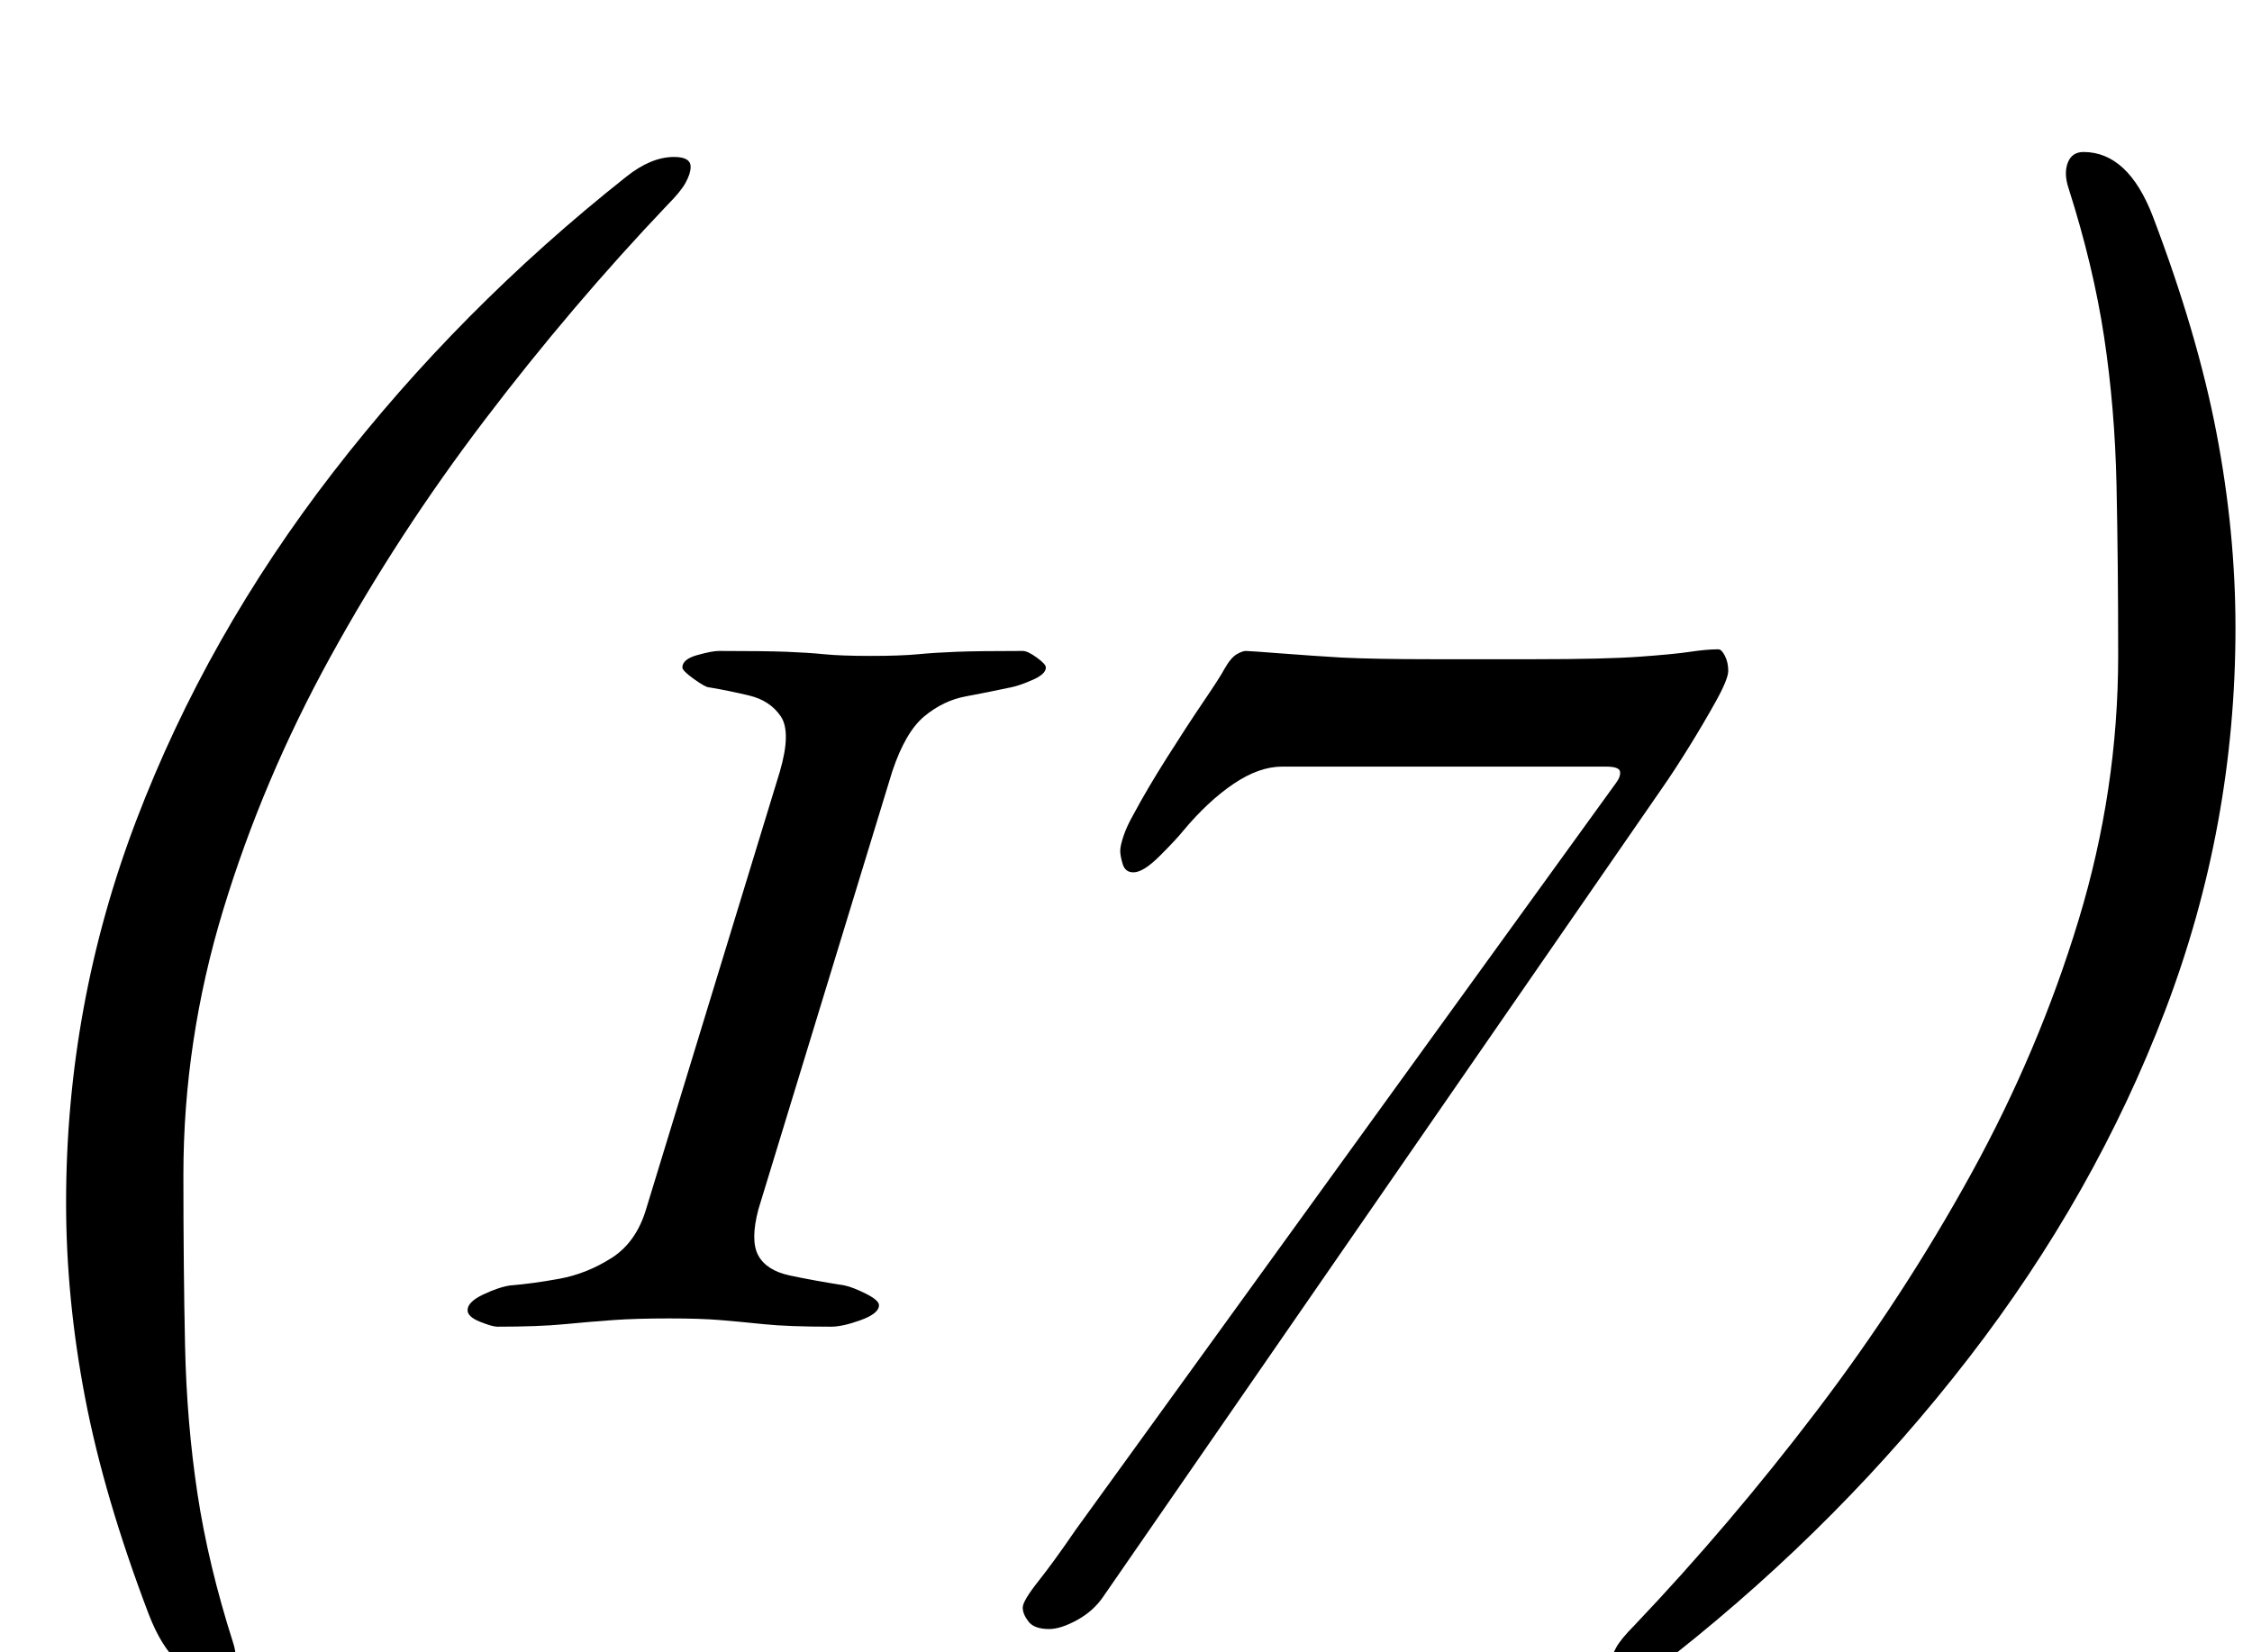 <?xml version="1.0" standalone="no"?>
<!DOCTYPE svg PUBLIC "-//W3C//DTD SVG 1.1//EN" "http://www.w3.org/Graphics/SVG/1.1/DTD/svg11.dtd" >
<svg xmlns="http://www.w3.org/2000/svg" xmlns:xlink="http://www.w3.org/1999/xlink" version="1.1" viewBox="-10 0 1363 1000">
  <g transform="matrix(1 0 0 -1 0 800)">
   <path fill="currentColor"
d="M122 -216q-27 0 -42 39q-27 71 -38.5 131t-11.5 118q0 120 42.5 231.5t119 210.5t177.5 179q15 12 29 12q10 0 10 -6q0 -4 -3 -9.5t-11 -13.5q-58 -61 -110.5 -130t-93.5 -143.5t-65 -153.5t-24 -160q0 -57 1 -103.5t7.5 -89.5t21.5 -90q3 -9 0.5 -15.5t-9.5 -6.5z
M291 -3q-3 0 -10.5 3t-7.5 7q0 5 9.5 9.5t16.5 5.5q13 1 29.5 4t31.5 12.5t21 29.5l81 265q7 24 0.5 33.5t-19 12.5t-24.5 5q-2 0 -9 5t-7 7q0 5 9 7.5t13 2.5q28 0 41 -0.5t23 -1.5t28 -1t28.5 1t23.5 1.5t40 0.5q3 0 8.5 -4t5.5 -6q0 -4 -8 -7.5t-13 -4.5
q-14 -3 -27.5 -5.5t-25 -12t-19.5 -33.5l-81 -265q-5 -19 0 -28t19 -12t33 -6q5 -1 13 -5t8 -7q0 -5 -11 -9t-18 -4q-26 0 -40.5 1.5t-26.5 2.5t-31 1q-20 0 -34 -1t-29.5 -2.5t-40.5 -1.5zM625 -186q-9 0 -12.5 4.5t-3.5 8.5t9.5 16t22.5 31l327 452q3 4 2.5 7t-8.5 3
h-48.5h-59.5h-54.5h-33.5q-14 0 -29.5 -10.5t-30.5 -28.5q-4 -5 -14 -15t-16 -10q-5 0 -6.5 5t-1.5 8t2 9t6 13q8 15 20 34t22.5 34.5t12.5 19.5q4 7 7.5 9t5.5 2t21.5 -1.5t36.5 -2.5q20 -1 54.5 -1h62.5q42 0 63 1.5t31 3t17 1.5q2 0 4 -4t2 -9t-7.5 -18.5t-16.5 -28
t-16 -24.5l-338 -489q-6 -9 -16 -14.5t-17 -5.5zM1251 708q27 0 42 -39q27 -71 38.5 -131t11.5 -118q0 -120 -42.5 -231.5t-119 -210.5t-177.5 -179q-15 -12 -29 -12q-10 0 -10 6q0 4 3 9.5t11 13.5q58 61 110.5 130t93.5 143.5t65 153.5t24 160q0 57 -1 103.5t-7.5 89.5
t-21.5 90q-3 9 -0.5 15.5t9.5 6.5z" />
  </g>

</svg>

